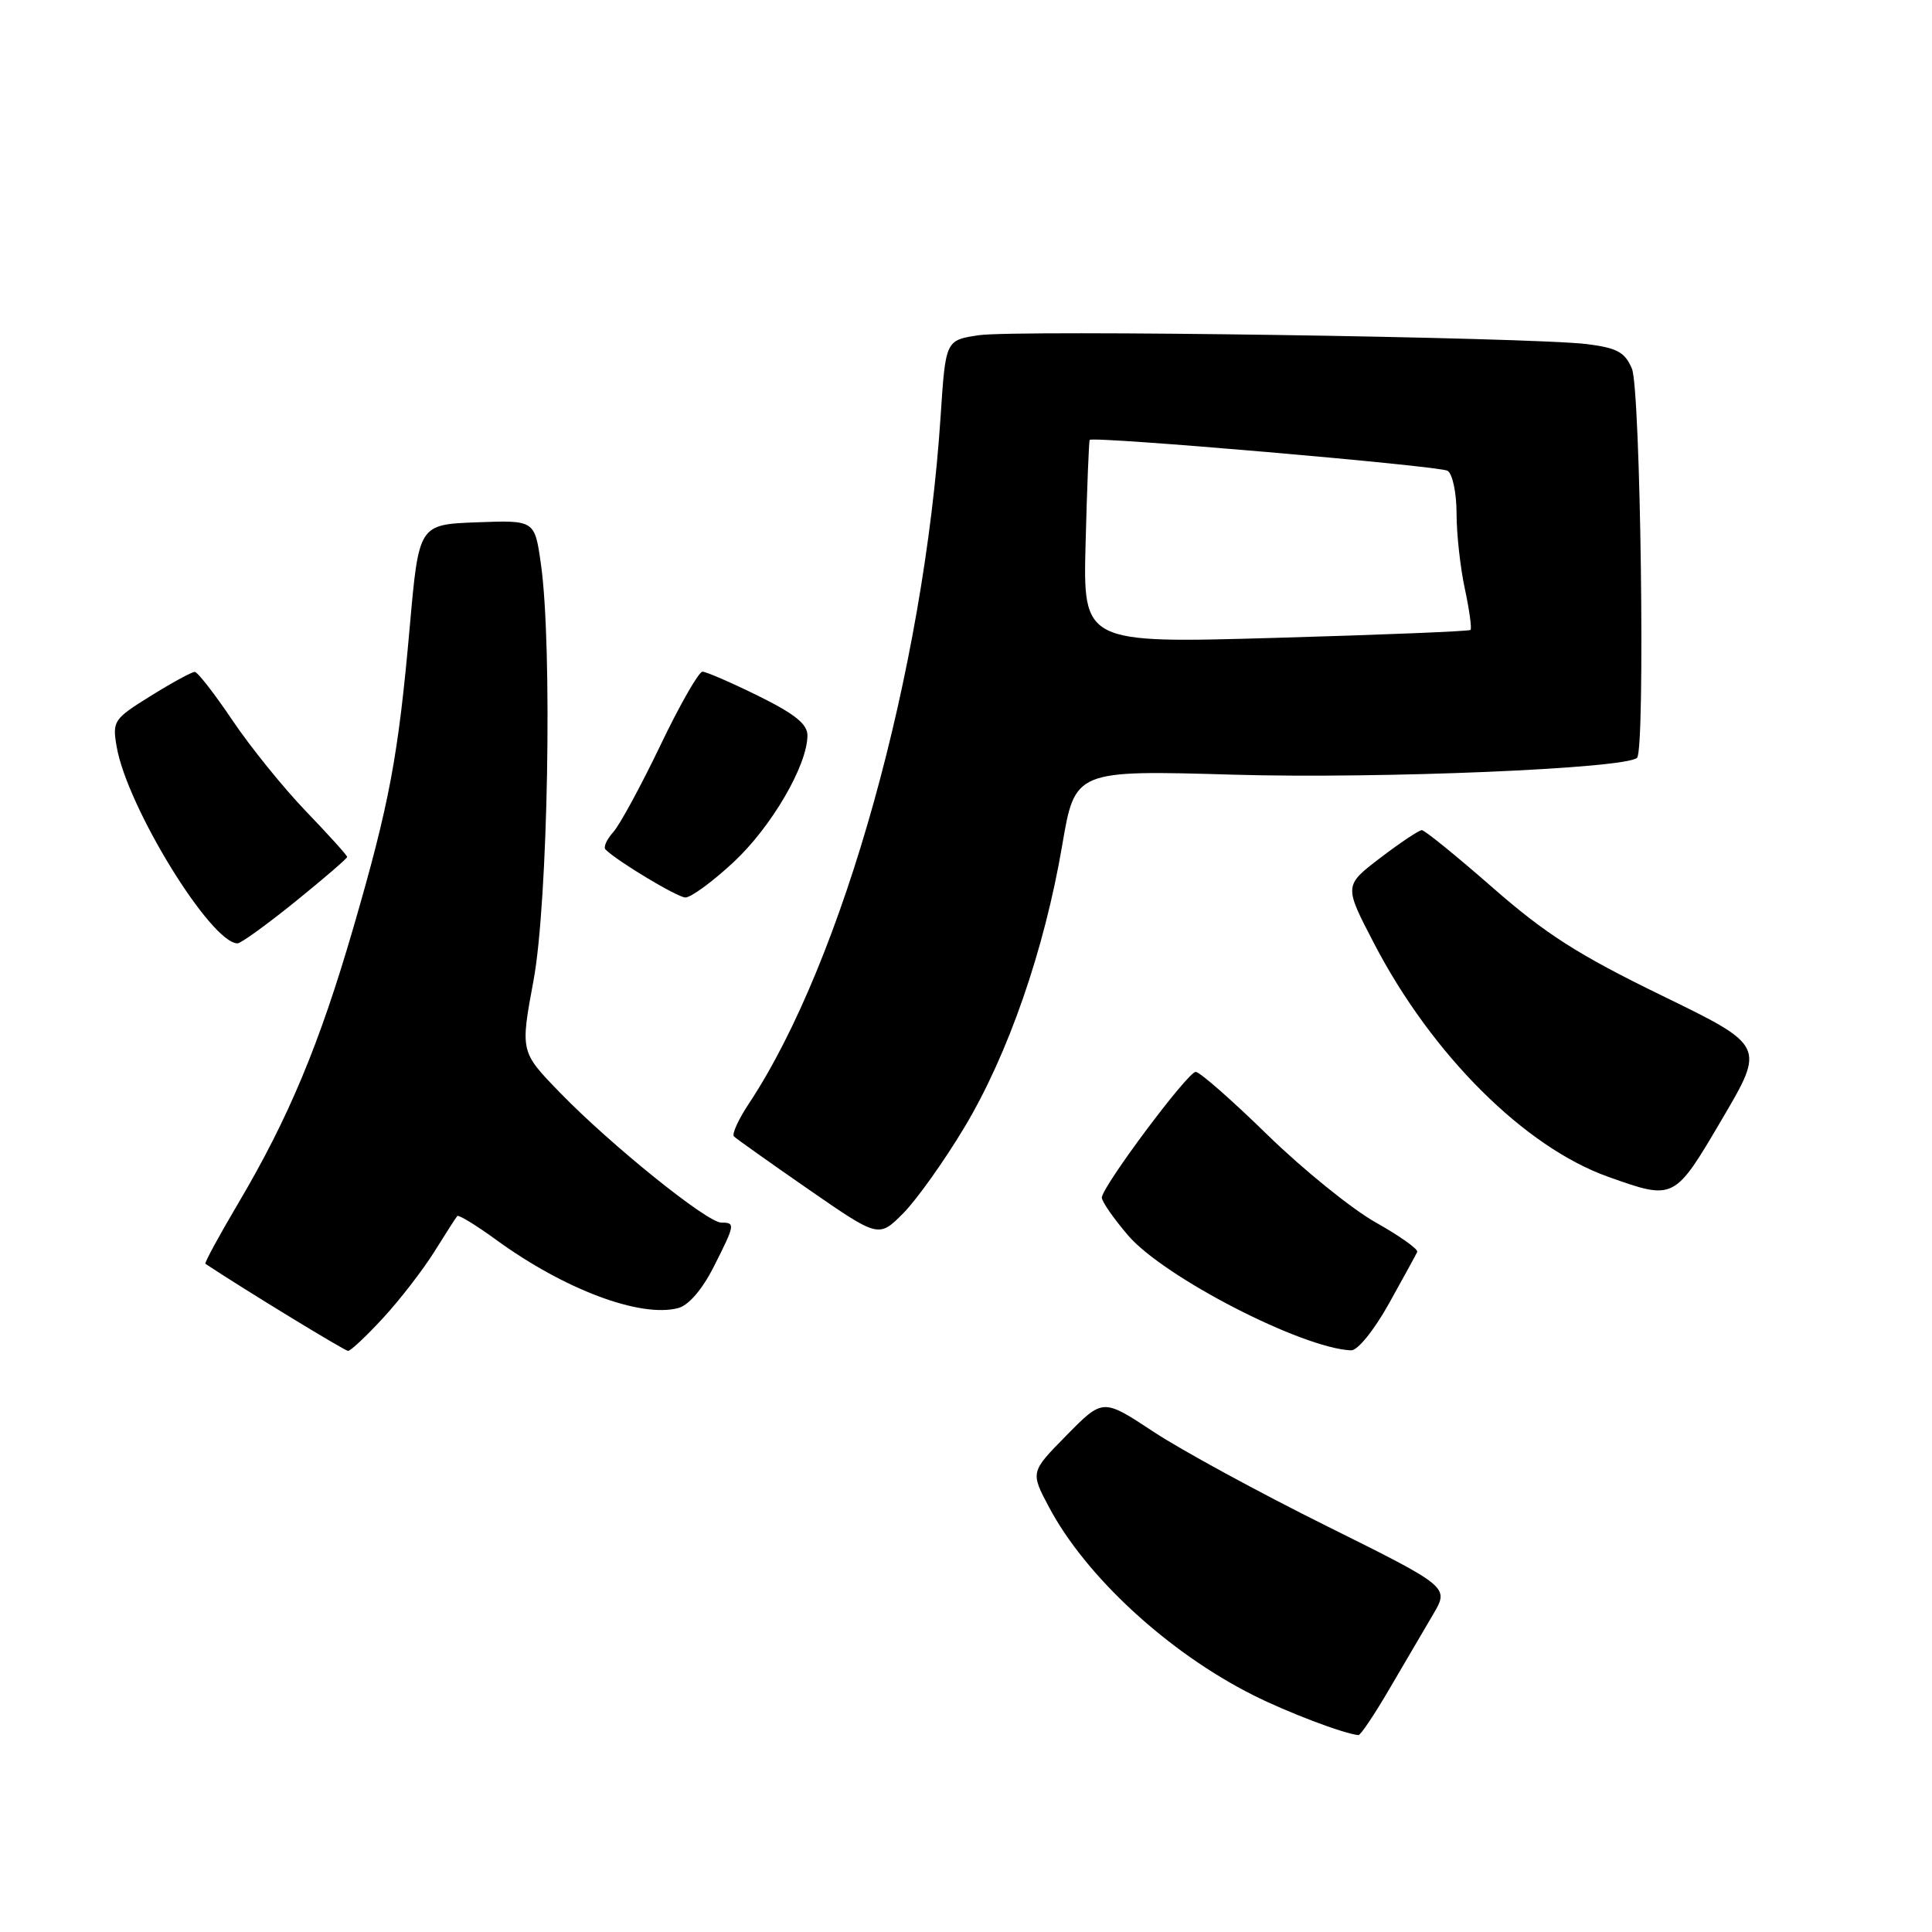 <?xml version="1.0" encoding="UTF-8" standalone="no"?>
<!DOCTYPE svg PUBLIC "-//W3C//DTD SVG 1.1//EN" "http://www.w3.org/Graphics/SVG/1.1/DTD/svg11.dtd" >
<svg xmlns="http://www.w3.org/2000/svg" xmlns:xlink="http://www.w3.org/1999/xlink" version="1.1" viewBox="0 0 256 256">
 <g >
 <path fill="currentColor"
d=" M 184.14 223.73 C 186.14 220.30 188.74 215.87 189.91 213.89 C 192.03 210.28 192.03 210.28 175.77 202.20 C 166.82 197.75 156.49 192.13 152.82 189.70 C 146.14 185.29 146.14 185.29 141.34 190.17 C 136.53 195.05 136.53 195.05 138.99 199.69 C 143.88 208.91 154.80 218.97 166.06 224.62 C 170.59 226.90 178.04 229.73 180.00 229.91 C 180.28 229.94 182.14 227.16 184.14 223.73 Z  M 50.79 174.61 C 53.01 172.20 56.05 168.26 57.55 165.86 C 59.05 163.46 60.41 161.33 60.59 161.13 C 60.76 160.93 63.06 162.33 65.70 164.25 C 74.77 170.86 84.83 174.64 89.85 173.33 C 91.24 172.97 93.03 170.89 94.55 167.90 C 97.41 162.25 97.46 162.00 95.57 162.00 C 93.70 162.00 80.96 151.74 74.22 144.80 C 68.94 139.37 68.94 139.37 70.69 129.94 C 72.62 119.61 73.22 85.55 71.67 74.71 C 70.85 68.92 70.85 68.92 63.17 69.21 C 55.50 69.50 55.50 69.50 54.30 83.00 C 52.77 100.27 51.61 106.45 46.81 122.96 C 42.33 138.37 38.24 148.15 31.60 159.39 C 29.04 163.72 27.06 167.35 27.22 167.46 C 32.26 170.81 45.67 178.99 46.12 179.00 C 46.47 179.00 48.56 177.03 50.79 174.61 Z  M 184.02 172.77 C 185.93 169.34 187.63 166.24 187.79 165.89 C 187.95 165.53 185.48 163.77 182.29 161.98 C 179.11 160.19 172.65 154.96 167.93 150.36 C 163.22 145.76 158.95 142.01 158.43 142.03 C 157.35 142.07 146.00 157.28 146.00 158.69 C 146.00 159.21 147.56 161.46 149.47 163.69 C 154.19 169.21 172.49 178.65 179.02 178.93 C 179.88 178.97 182.05 176.30 184.02 172.77 Z  M 127.80 149.36 C 133.58 139.72 138.38 125.88 140.74 112.05 C 142.44 102.04 142.44 102.04 163.47 102.65 C 182.95 103.21 215.49 101.85 216.92 100.41 C 218.02 99.31 217.39 51.61 216.24 48.86 C 215.32 46.67 214.29 46.11 210.32 45.60 C 202.97 44.68 134.66 43.67 129.68 44.42 C 125.30 45.08 125.30 45.08 124.64 55.11 C 122.42 88.95 111.71 127.36 99.26 146.19 C 97.85 148.31 96.95 150.28 97.25 150.58 C 97.55 150.88 101.98 154.03 107.11 157.58 C 116.43 164.03 116.43 164.03 119.68 160.77 C 121.46 158.97 125.12 153.84 127.80 149.36 Z  M 228.19 148.27 C 233.89 138.58 233.89 138.58 220.19 131.91 C 209.16 126.54 204.81 123.77 197.79 117.62 C 193.00 113.43 188.78 110.00 188.40 110.00 C 188.03 110.00 185.55 111.65 182.90 113.67 C 178.08 117.35 178.08 117.35 182.07 125.01 C 189.73 139.75 202.04 152.01 213.11 155.94 C 221.87 159.05 221.85 159.06 228.19 148.27 Z  M 39.14 119.46 C 42.91 116.41 46.00 113.75 46.00 113.55 C 46.00 113.34 43.55 110.63 40.56 107.52 C 37.57 104.41 33.18 98.98 30.81 95.46 C 28.44 91.94 26.19 89.05 25.82 89.03 C 25.44 89.01 22.82 90.44 19.99 92.20 C 15.05 95.27 14.87 95.53 15.46 98.95 C 16.84 106.93 27.95 125.00 31.48 125.00 C 31.92 125.00 35.37 122.51 39.14 119.46 Z  M 97.19 114.25 C 102.22 109.57 106.97 101.43 106.99 97.46 C 107.00 95.95 105.33 94.61 100.48 92.21 C 96.90 90.45 93.56 89.00 93.08 89.00 C 92.59 89.00 90.08 93.39 87.51 98.75 C 84.94 104.11 82.13 109.29 81.26 110.26 C 80.39 111.22 79.93 112.26 80.23 112.56 C 81.76 114.10 89.67 118.85 90.79 118.92 C 91.50 118.97 94.38 116.86 97.19 114.25 Z  M 143.85 71.87 C 144.04 64.52 144.29 58.41 144.39 58.29 C 144.88 57.77 190.75 61.73 191.81 62.38 C 192.47 62.79 193.00 65.31 193.00 68.01 C 193.00 70.70 193.49 75.20 194.10 78.02 C 194.70 80.83 195.04 83.29 194.85 83.47 C 194.66 83.65 183.03 84.12 169.00 84.52 C 143.50 85.25 143.50 85.25 143.85 71.87 Z "/>
</g>
</svg>